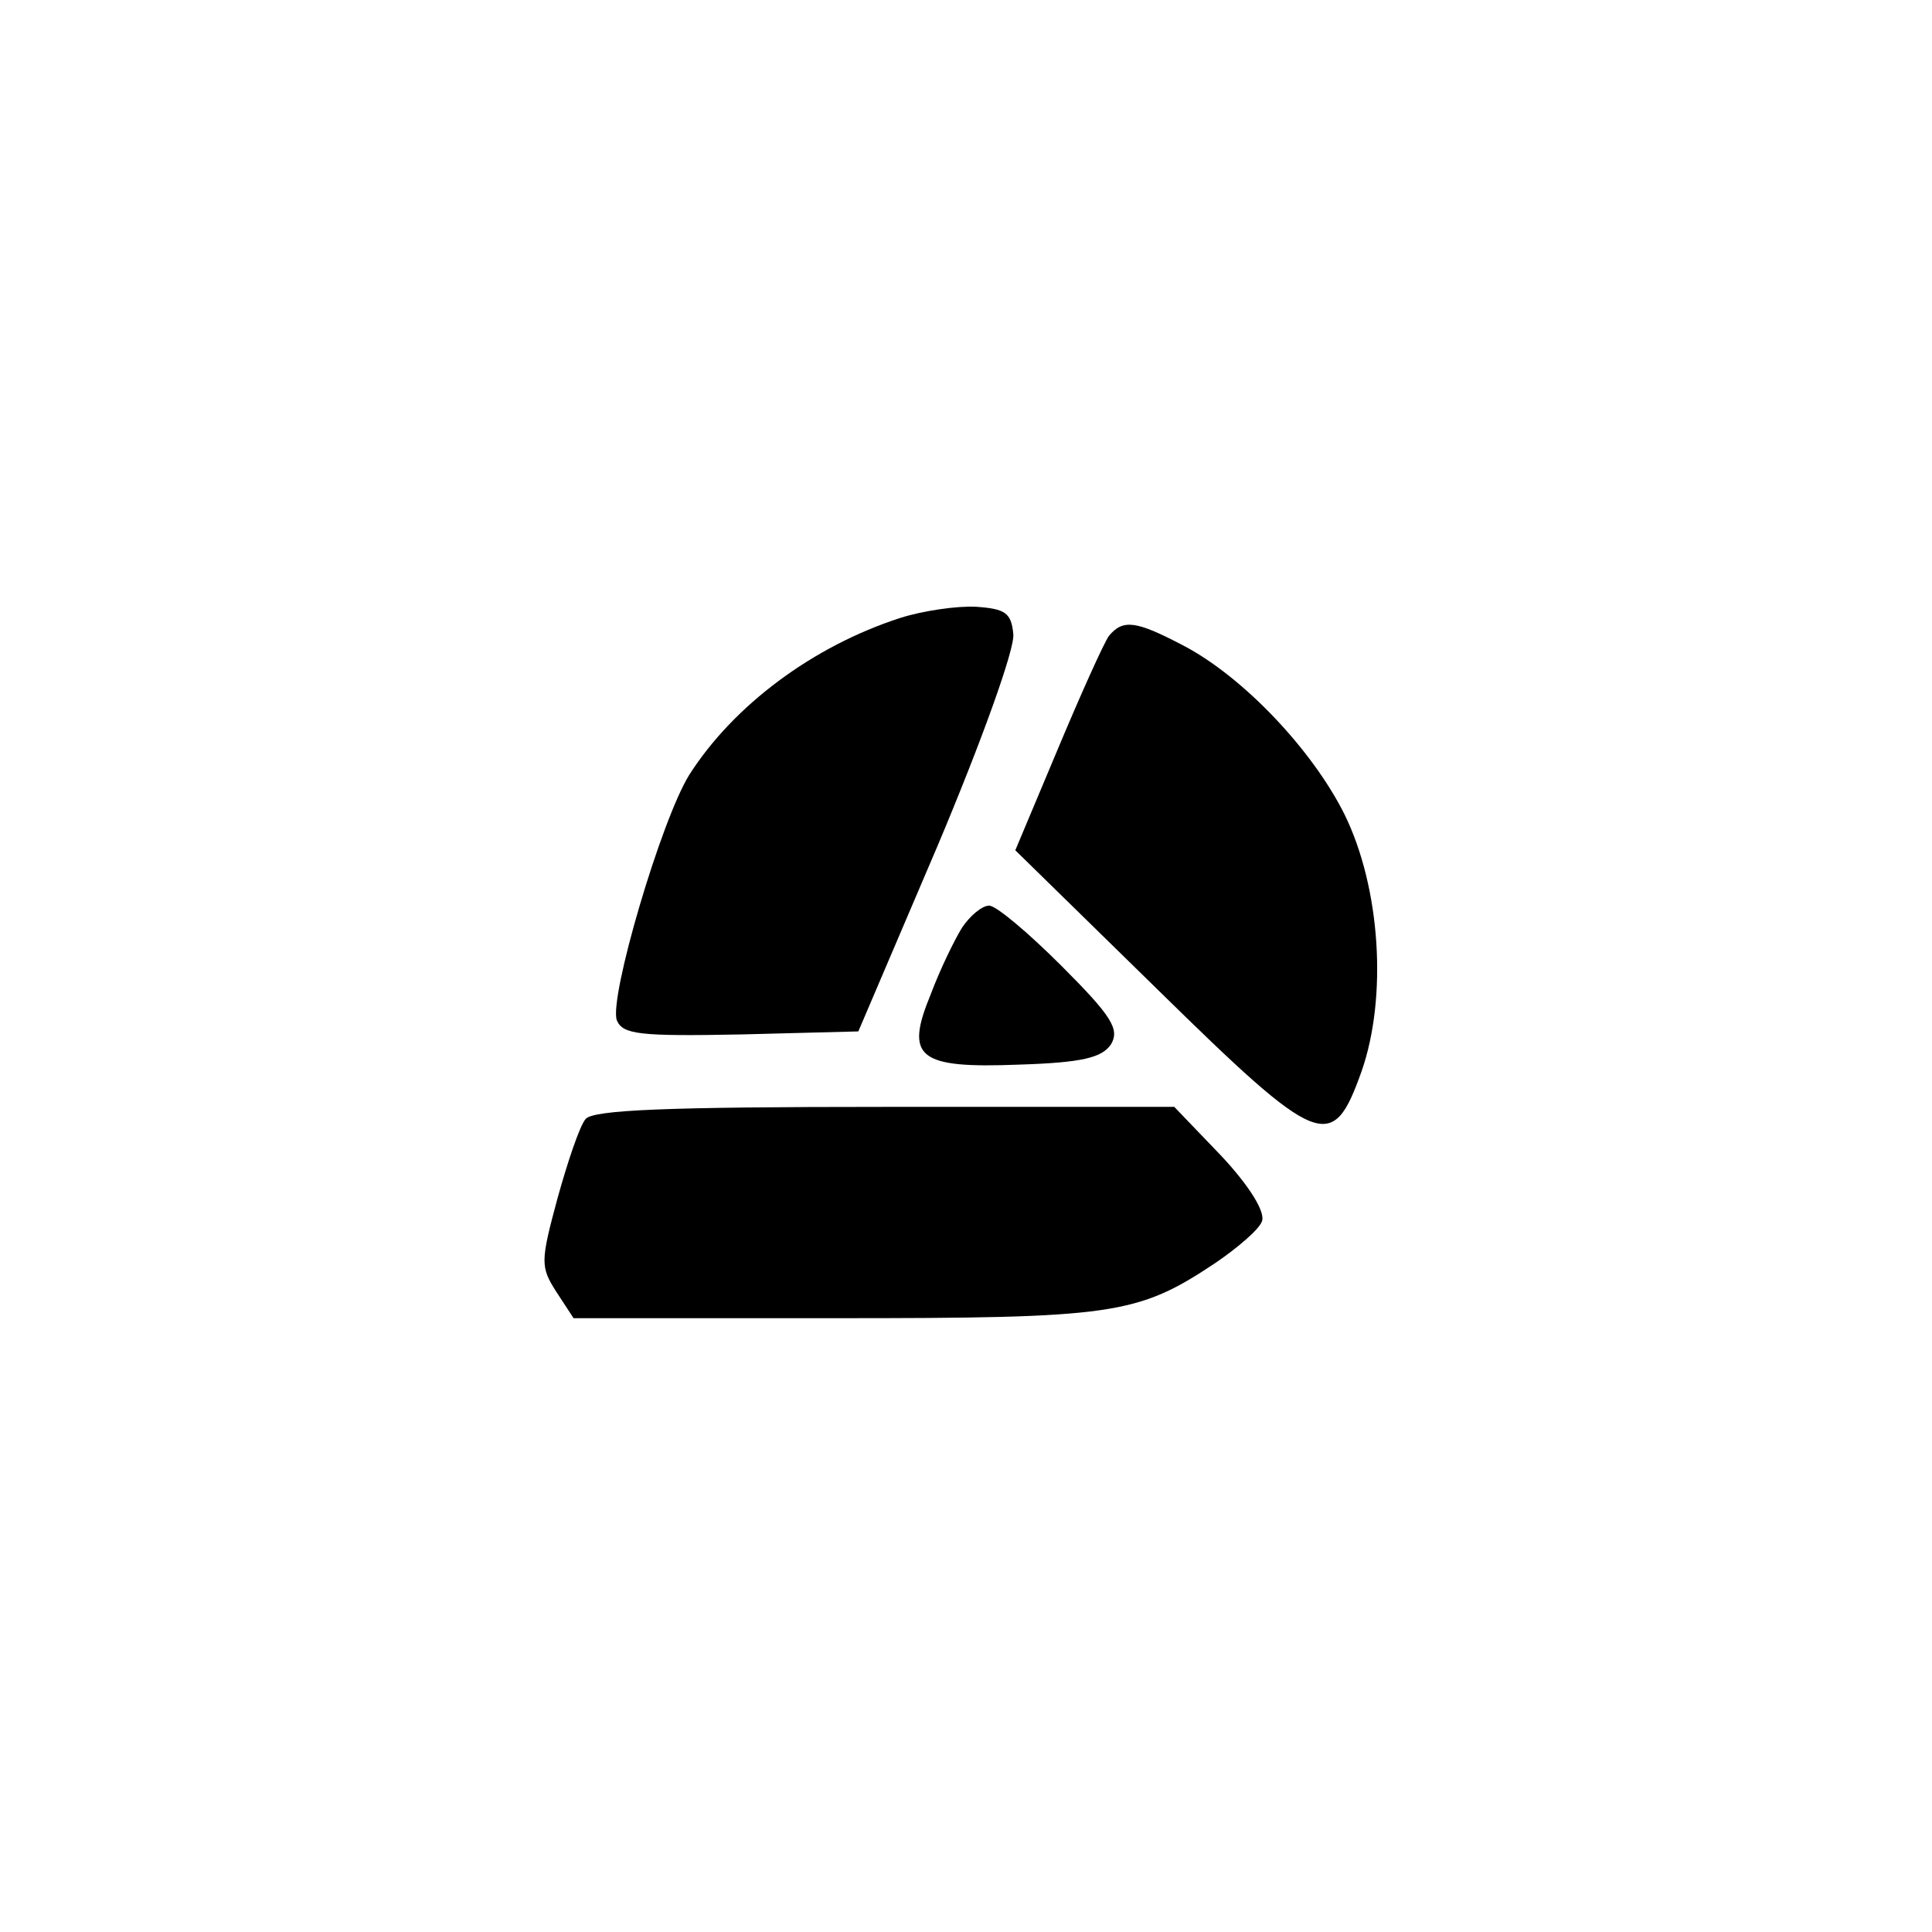 <?xml version="1.0" standalone="no"?>
<!DOCTYPE svg PUBLIC "-//W3C//DTD SVG 20010904//EN"
 "http://www.w3.org/TR/2001/REC-SVG-20010904/DTD/svg10.dtd">
<svg version="1.0" xmlns="http://www.w3.org/2000/svg"
 width="192pt" height="192pt" viewBox="0 0 192 192"
 preserveAspectRatio="xMidYMid meet">
<g transform="translate(0,192) scale(0.1,-0.1)"
fill="#000000" stroke="none">
810 c245 -63 441 -223 549 -451 55 -116 75 -212 75 -354 0 -141 -20 -238 -75
-352 -86 -182 -215 -312 -396 -398 -116 -55 -212 -75 -354 -75 -142 0 -238 20
-354 75 -228 108 -388 304 -451 549 -28 110 -28 292 0 402 76 298 303 526 600
603 106 28 298 28 406 1z"/>
<path d="M895 1306 c-87 -28 -166 -87 -210 -156 -28 -45 -80 -222 -72 -244 6
-14 22 -16 124 -14 l116 3 79 185 c43 102 77 196 75 210 -2 21 -8 25 -37 27
-19 1 -53 -4 -75 -11z"/>
<path d="M1102 1288 c-5 -7 -28 -58 -51 -113 l-42 -100 141 -138 c162 -159
174 -163 203 -82 26 74 19 183 -17 256 -32 64 -101 137 -161 168 -46 24 -59
26 -73 9z"/>
<path d="M956 998 c-8 -13 -22 -42 -31 -66 -26 -63 -13 -74 88 -70 63 2 82 7
91 20 9 15 1 28 -49 78 -33 33 -65 60 -72 60 -7 0 -19 -10 -27 -22z"/>
<path d="M582 808 c-6 -7 -18 -43 -28 -79 -17 -63 -17 -68 -1 -93 l17 -26 259
0 c278 0 301 3 379 55 22 15 43 33 46 41 4 9 -12 35 -40 65 l-47 49 -287 0
c-218 0 -290 -3 -298 -12z"/>
</g>
</svg>
